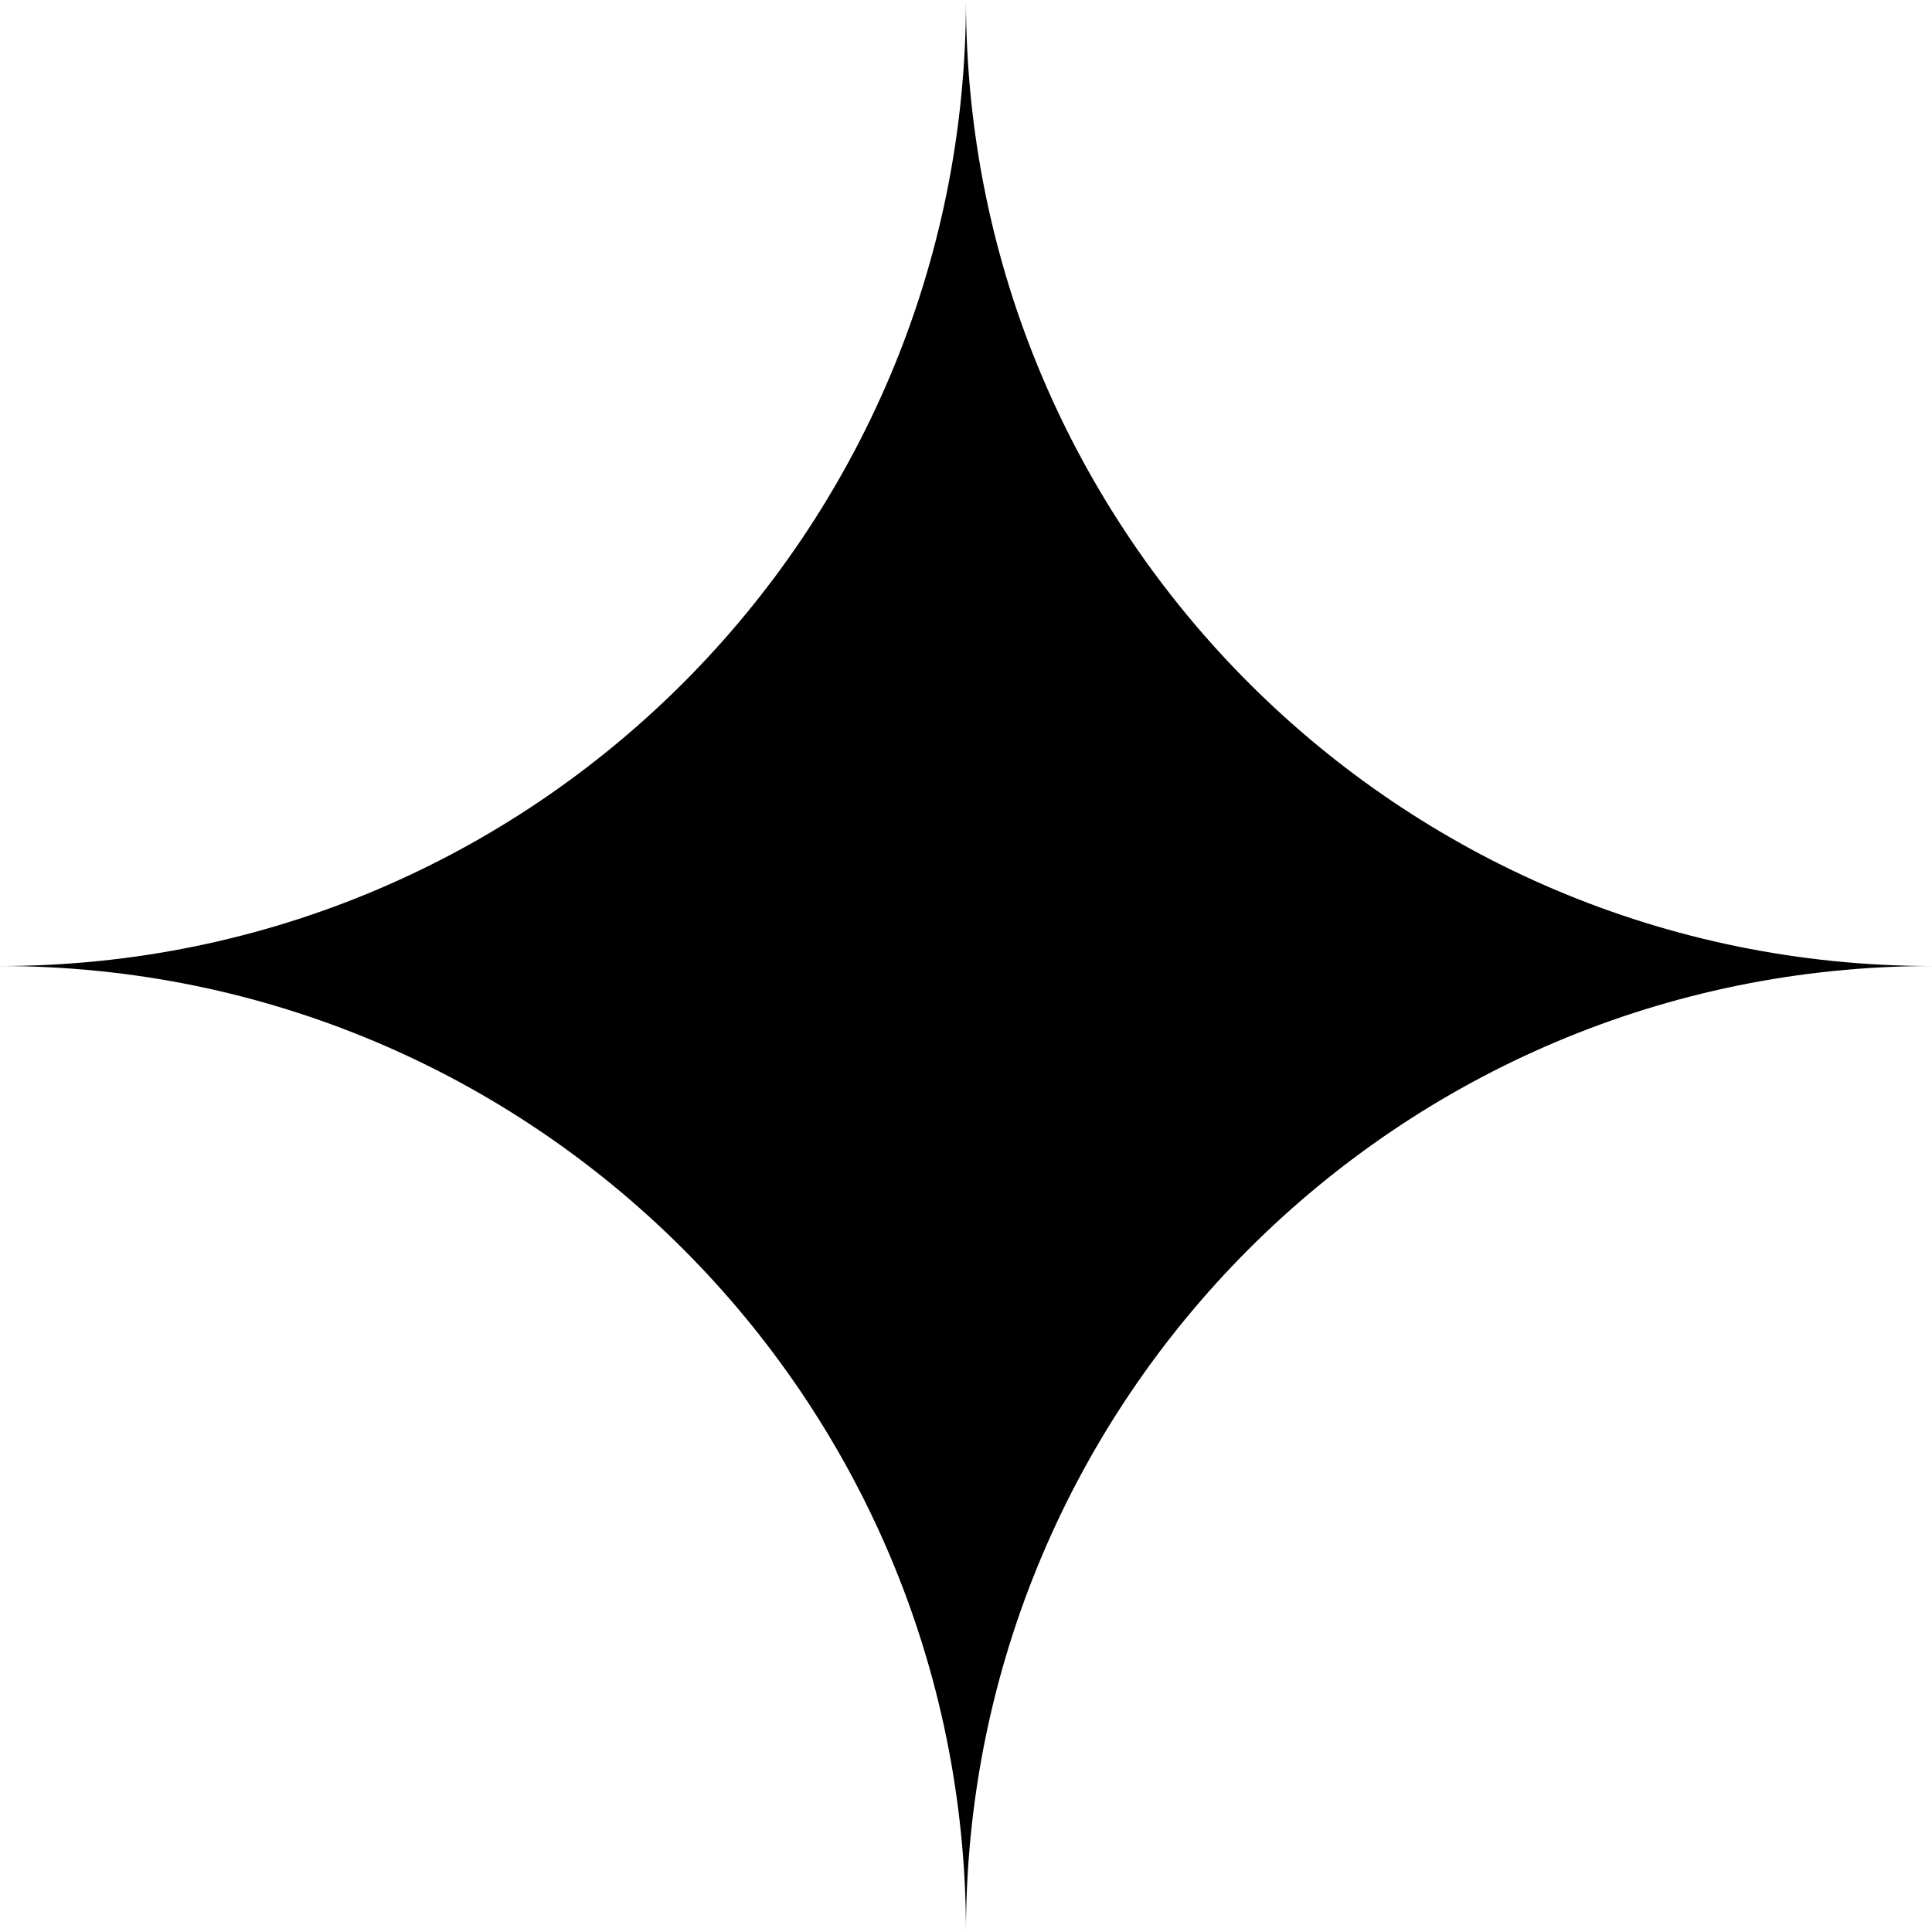 <?xml version="1.0" encoding="UTF-8"?>
<svg id="Layer_1" data-name="Layer 1" xmlns="http://www.w3.org/2000/svg" viewBox="0 0 374.05 374.05">
  <path d="M374.05,187.03c-103.3,0-187.03,83.73-187.03,187.03,0-103.3-83.73-187.03-187.03-187.03,103.3,0,187.03-83.73,187.03-187.03,0,103.3,83.73,187.03,187.03,187.03Z"/>
</svg>